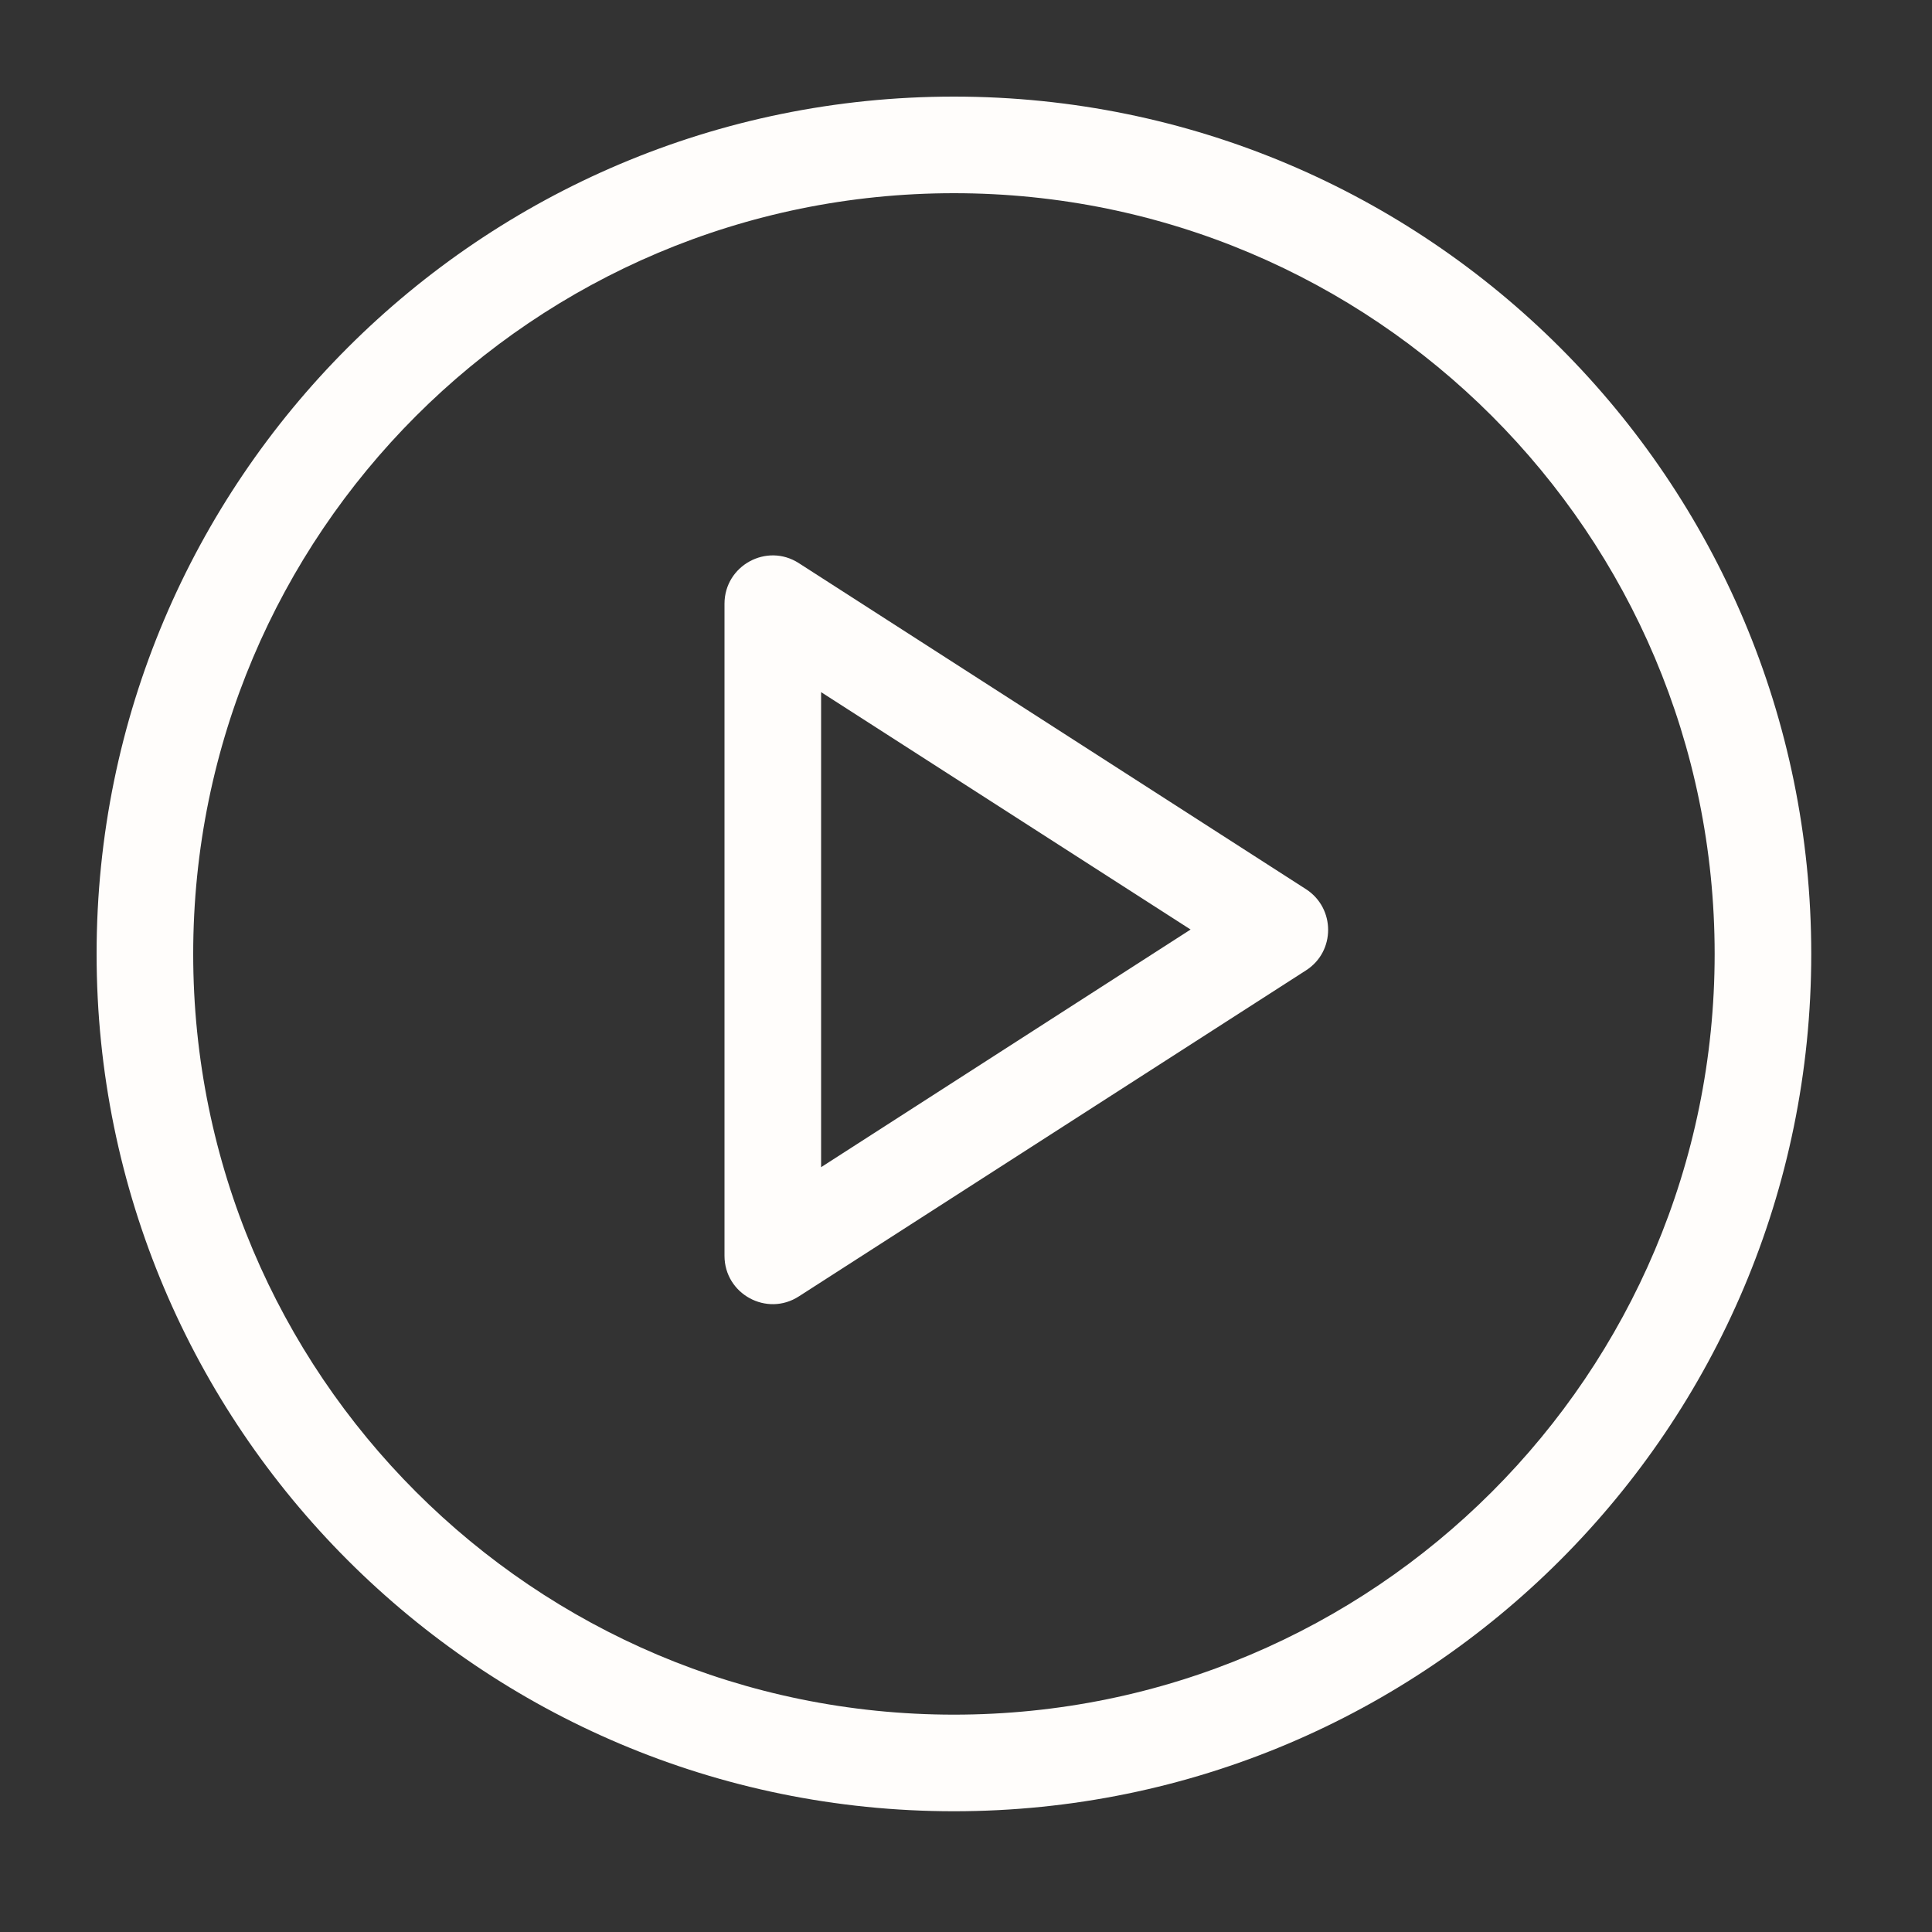<svg width="100" height="100" viewBox="0 0 100 100" fill="none" xmlns="http://www.w3.org/2000/svg">
<rect x="0" y="0" width="100" height="100" fill="#333333" stroke="none"/>
<path d="M42.5 35.825V60.413L61.625 48.112L42.5 35.825ZM37.5 31.25C37.5 29.275 39.688 28.075 41.35 29.15L67.6 46.025C69.125 47.013 69.125 49.25 67.6 50.225L41.35 67.1C39.688 68.175 37.5 66.975 37.5 65V31.25ZM49.375 10C27.625 10 10 27.625 10 49.375C10 71.125 27.625 88.75 49.375 88.75C71.125 88.75 88.75 71.125 88.75 49.375C88.75 27.625 71.125 10 49.375 10ZM49.375 5C73.888 5 93.75 24.863 93.75 49.375C93.75 73.888 73.888 93.75 49.375 93.75C24.863 93.75 5 73.888 5 49.375C5 24.863 24.863 5 49.375 5Z" fill="#FFFDFB"/>
</svg>
